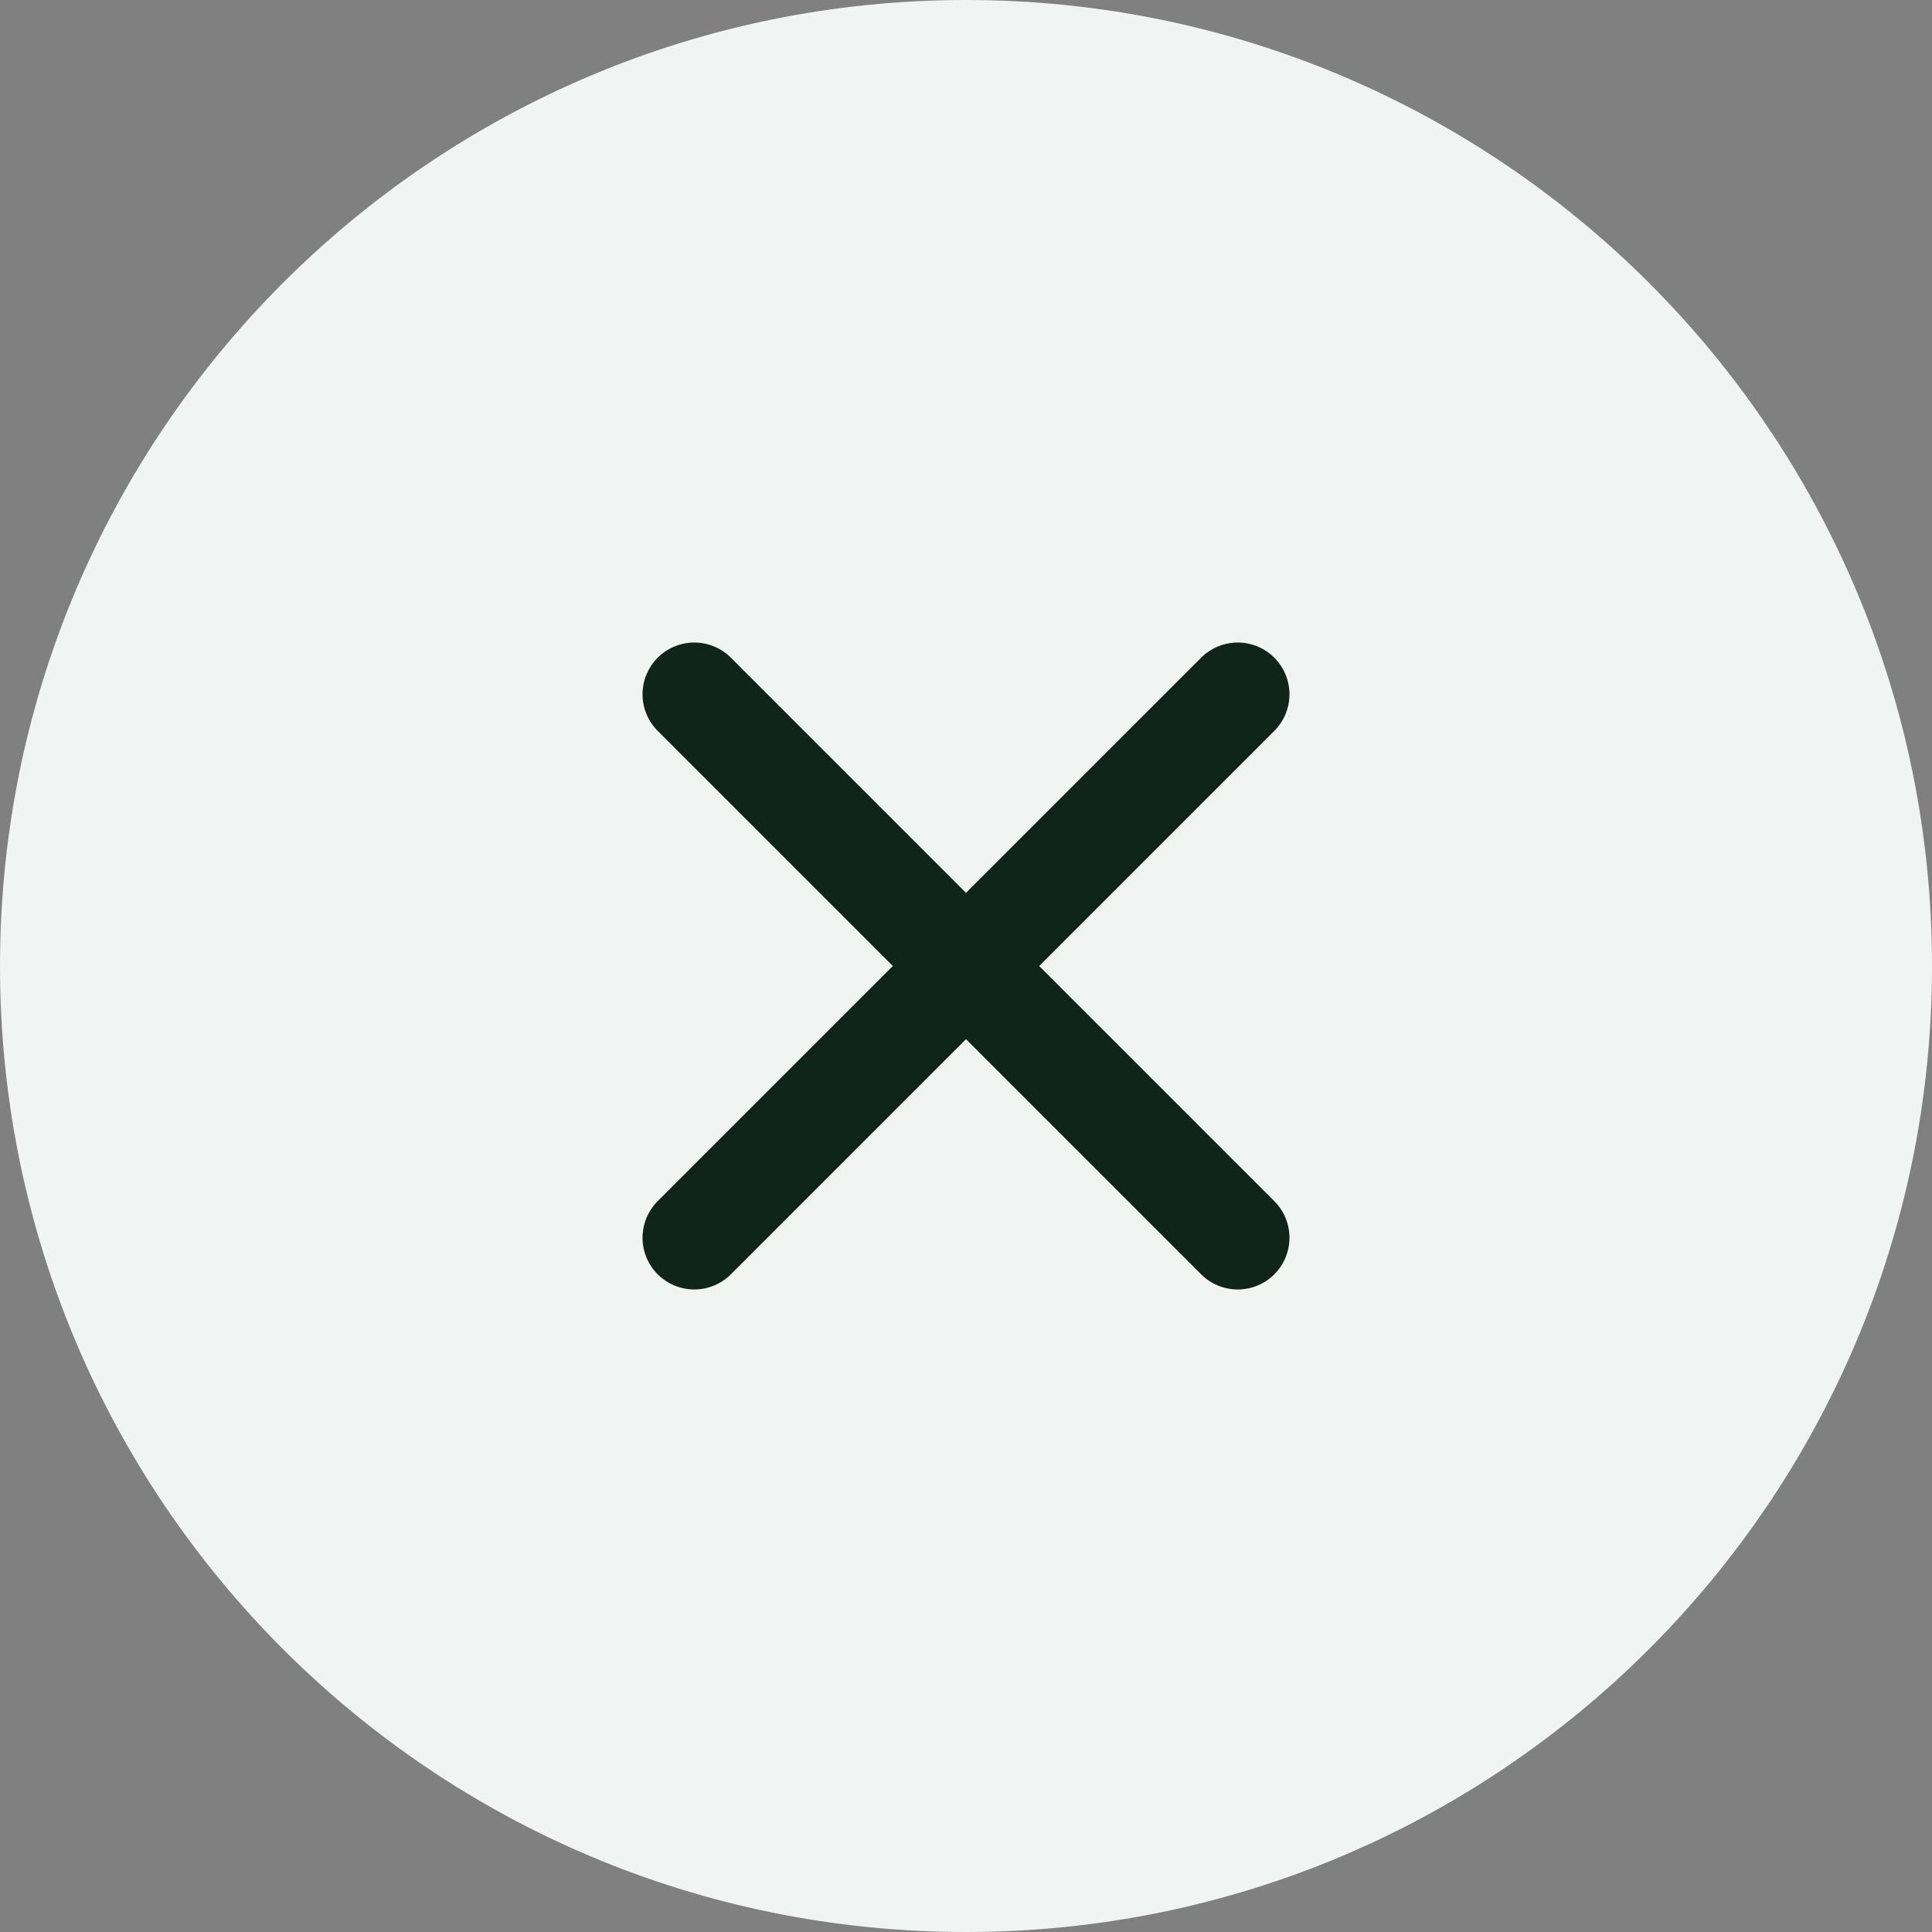 <svg width="28" height="28" viewBox="0 0 28 28" fill="none" xmlns="http://www.w3.org/2000/svg">
<rect x="0" y="0" width="28" height="28" fill="#808080" stroke="none"/>
<path d="M14 28C21.732 28 28 21.732 28 14C28 6.268 21.732 0 14 0C6.268 0 0 6.268 0 14C0 21.732 6.268 28 14 28Z" fill="#F0F4F2"/>
<path d="M10.062 17.938L17.938 10.062" stroke="#0F241B" stroke-width="1.5" stroke-linecap="round" stroke-linejoin="round"/>
<path d="M10.062 10.062L17.938 17.938" stroke="#0F241B" stroke-width="1.5" stroke-linecap="round" stroke-linejoin="round"/>
</svg>

